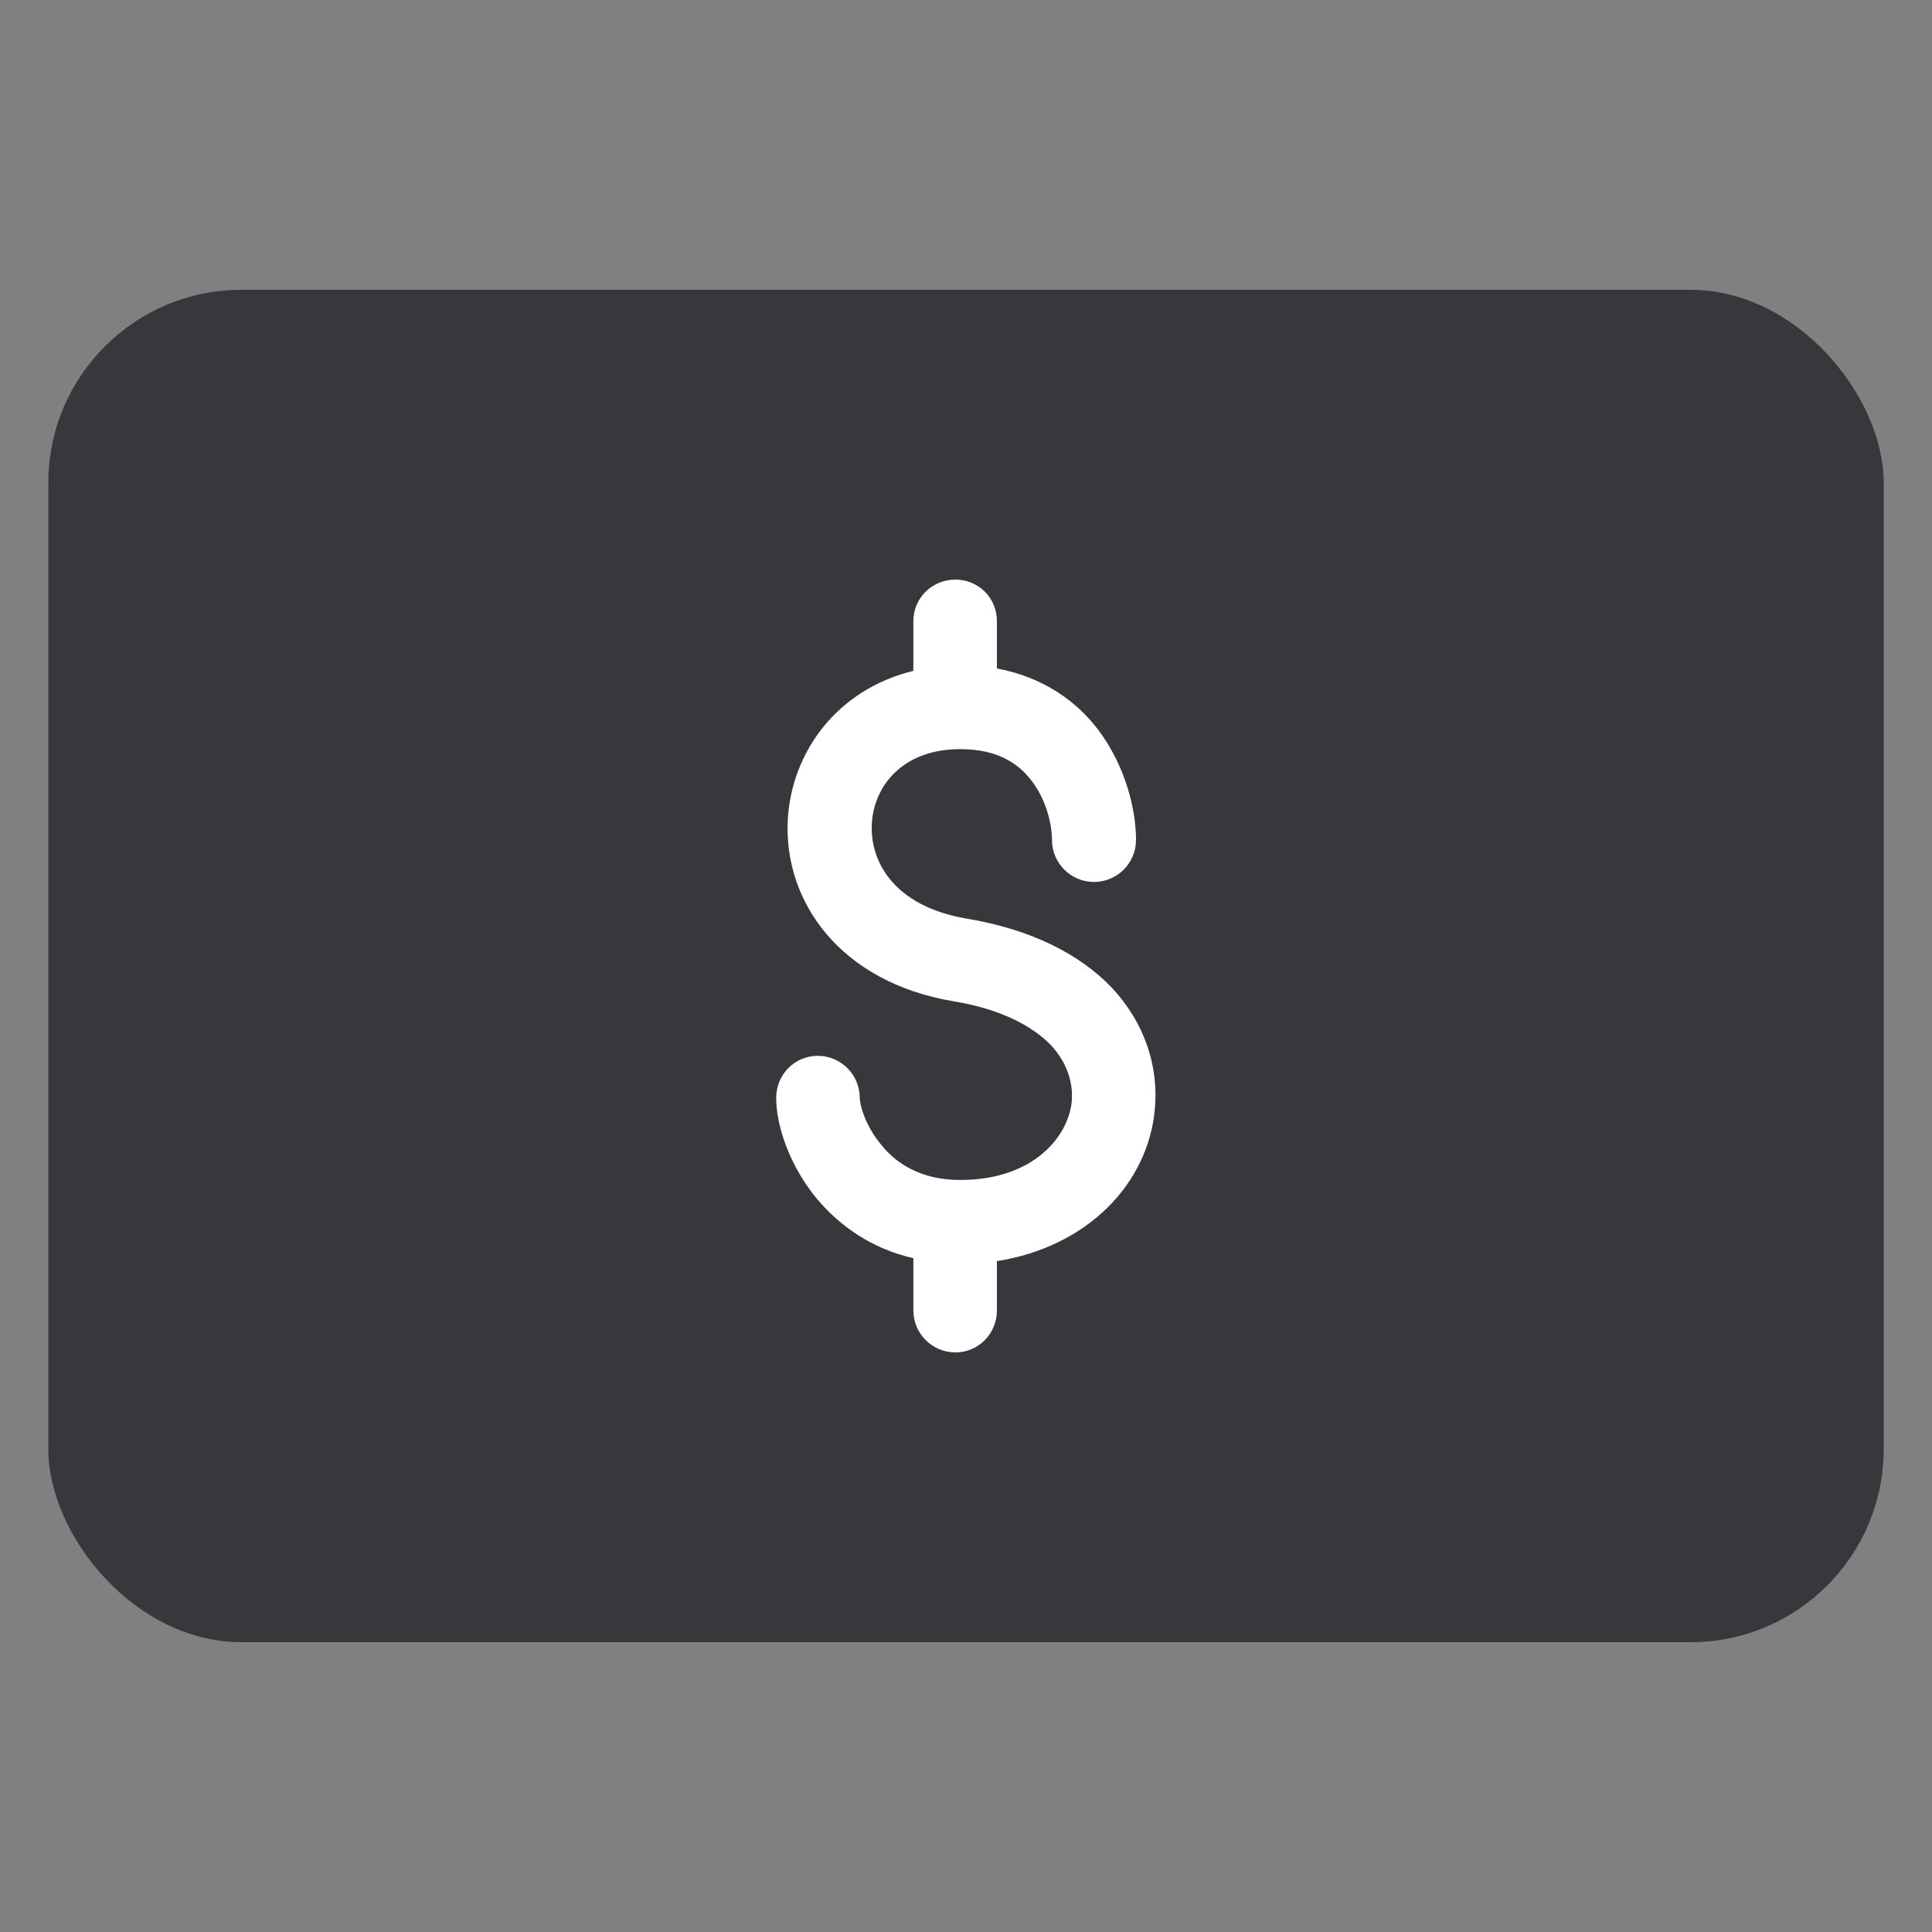 <svg width="40" height="40" viewBox="0 0 40 40" fill="none" xmlns="http://www.w3.org/2000/svg" xmlns:xlink="http://www.w3.org/1999/xlink">
	<rect x="0" y="0" width="40" height="40" fill="#808080" stroke="none"/>
	<desc>
			Created with Pixso.
	</desc>
	<defs/>
	<rect id="Payments Master USD" rx="-0.5" width="39" height="39" transform="translate(0.5 0.5)" fill="#FFFFFF" fill-opacity="0"/>
	<rect id="BG" x="1" y="6" rx="4" width="38" height="28" fill="#37383B" fill-opacity="1"/>
	<path id="Union" d="M18.91 13.89C17.34 14.27 16.39 15.56 16.31 16.97C16.22 18.68 17.41 20.34 19.74 20.73C20.77 20.9 21.4 21.27 21.76 21.64C22.1 22.01 22.22 22.42 22.19 22.8C22.12 23.53 21.4 24.43 19.88 24.43C19.08 24.43 18.57 24.1 18.26 23.72C17.9 23.3 17.8 22.85 17.8 22.73C17.8 22.25 17.41 21.86 16.93 21.86C16.45 21.86 16.07 22.25 16.07 22.73C16.07 23.31 16.35 24.15 16.93 24.84C17.39 25.38 18.04 25.85 18.91 26.05L18.91 27.13C18.91 27.61 19.3 28 19.78 28C20.26 28 20.64 27.61 20.64 27.13L20.64 26.11C22.49 25.82 23.77 24.53 23.91 22.96C23.99 22.07 23.7 21.18 23.02 20.45C22.34 19.74 21.33 19.24 20.02 19.02C18.48 18.76 18.01 17.81 18.05 17.06C18.09 16.28 18.68 15.51 19.88 15.51C20.67 15.51 21.1 15.82 21.37 16.18C21.67 16.58 21.78 17.08 21.78 17.39C21.78 17.87 22.17 18.26 22.65 18.26C23.13 18.26 23.52 17.87 23.52 17.39C23.52 16.77 23.31 15.89 22.76 15.14C22.3 14.52 21.6 14.02 20.64 13.84L20.64 12.86C20.64 12.38 20.26 12 19.78 12C19.3 12 18.91 12.38 18.91 12.86L18.91 13.89Z" fill="#FFFFFF" fill-opacity="1" fill-rule="nonzero"/>
</svg>
